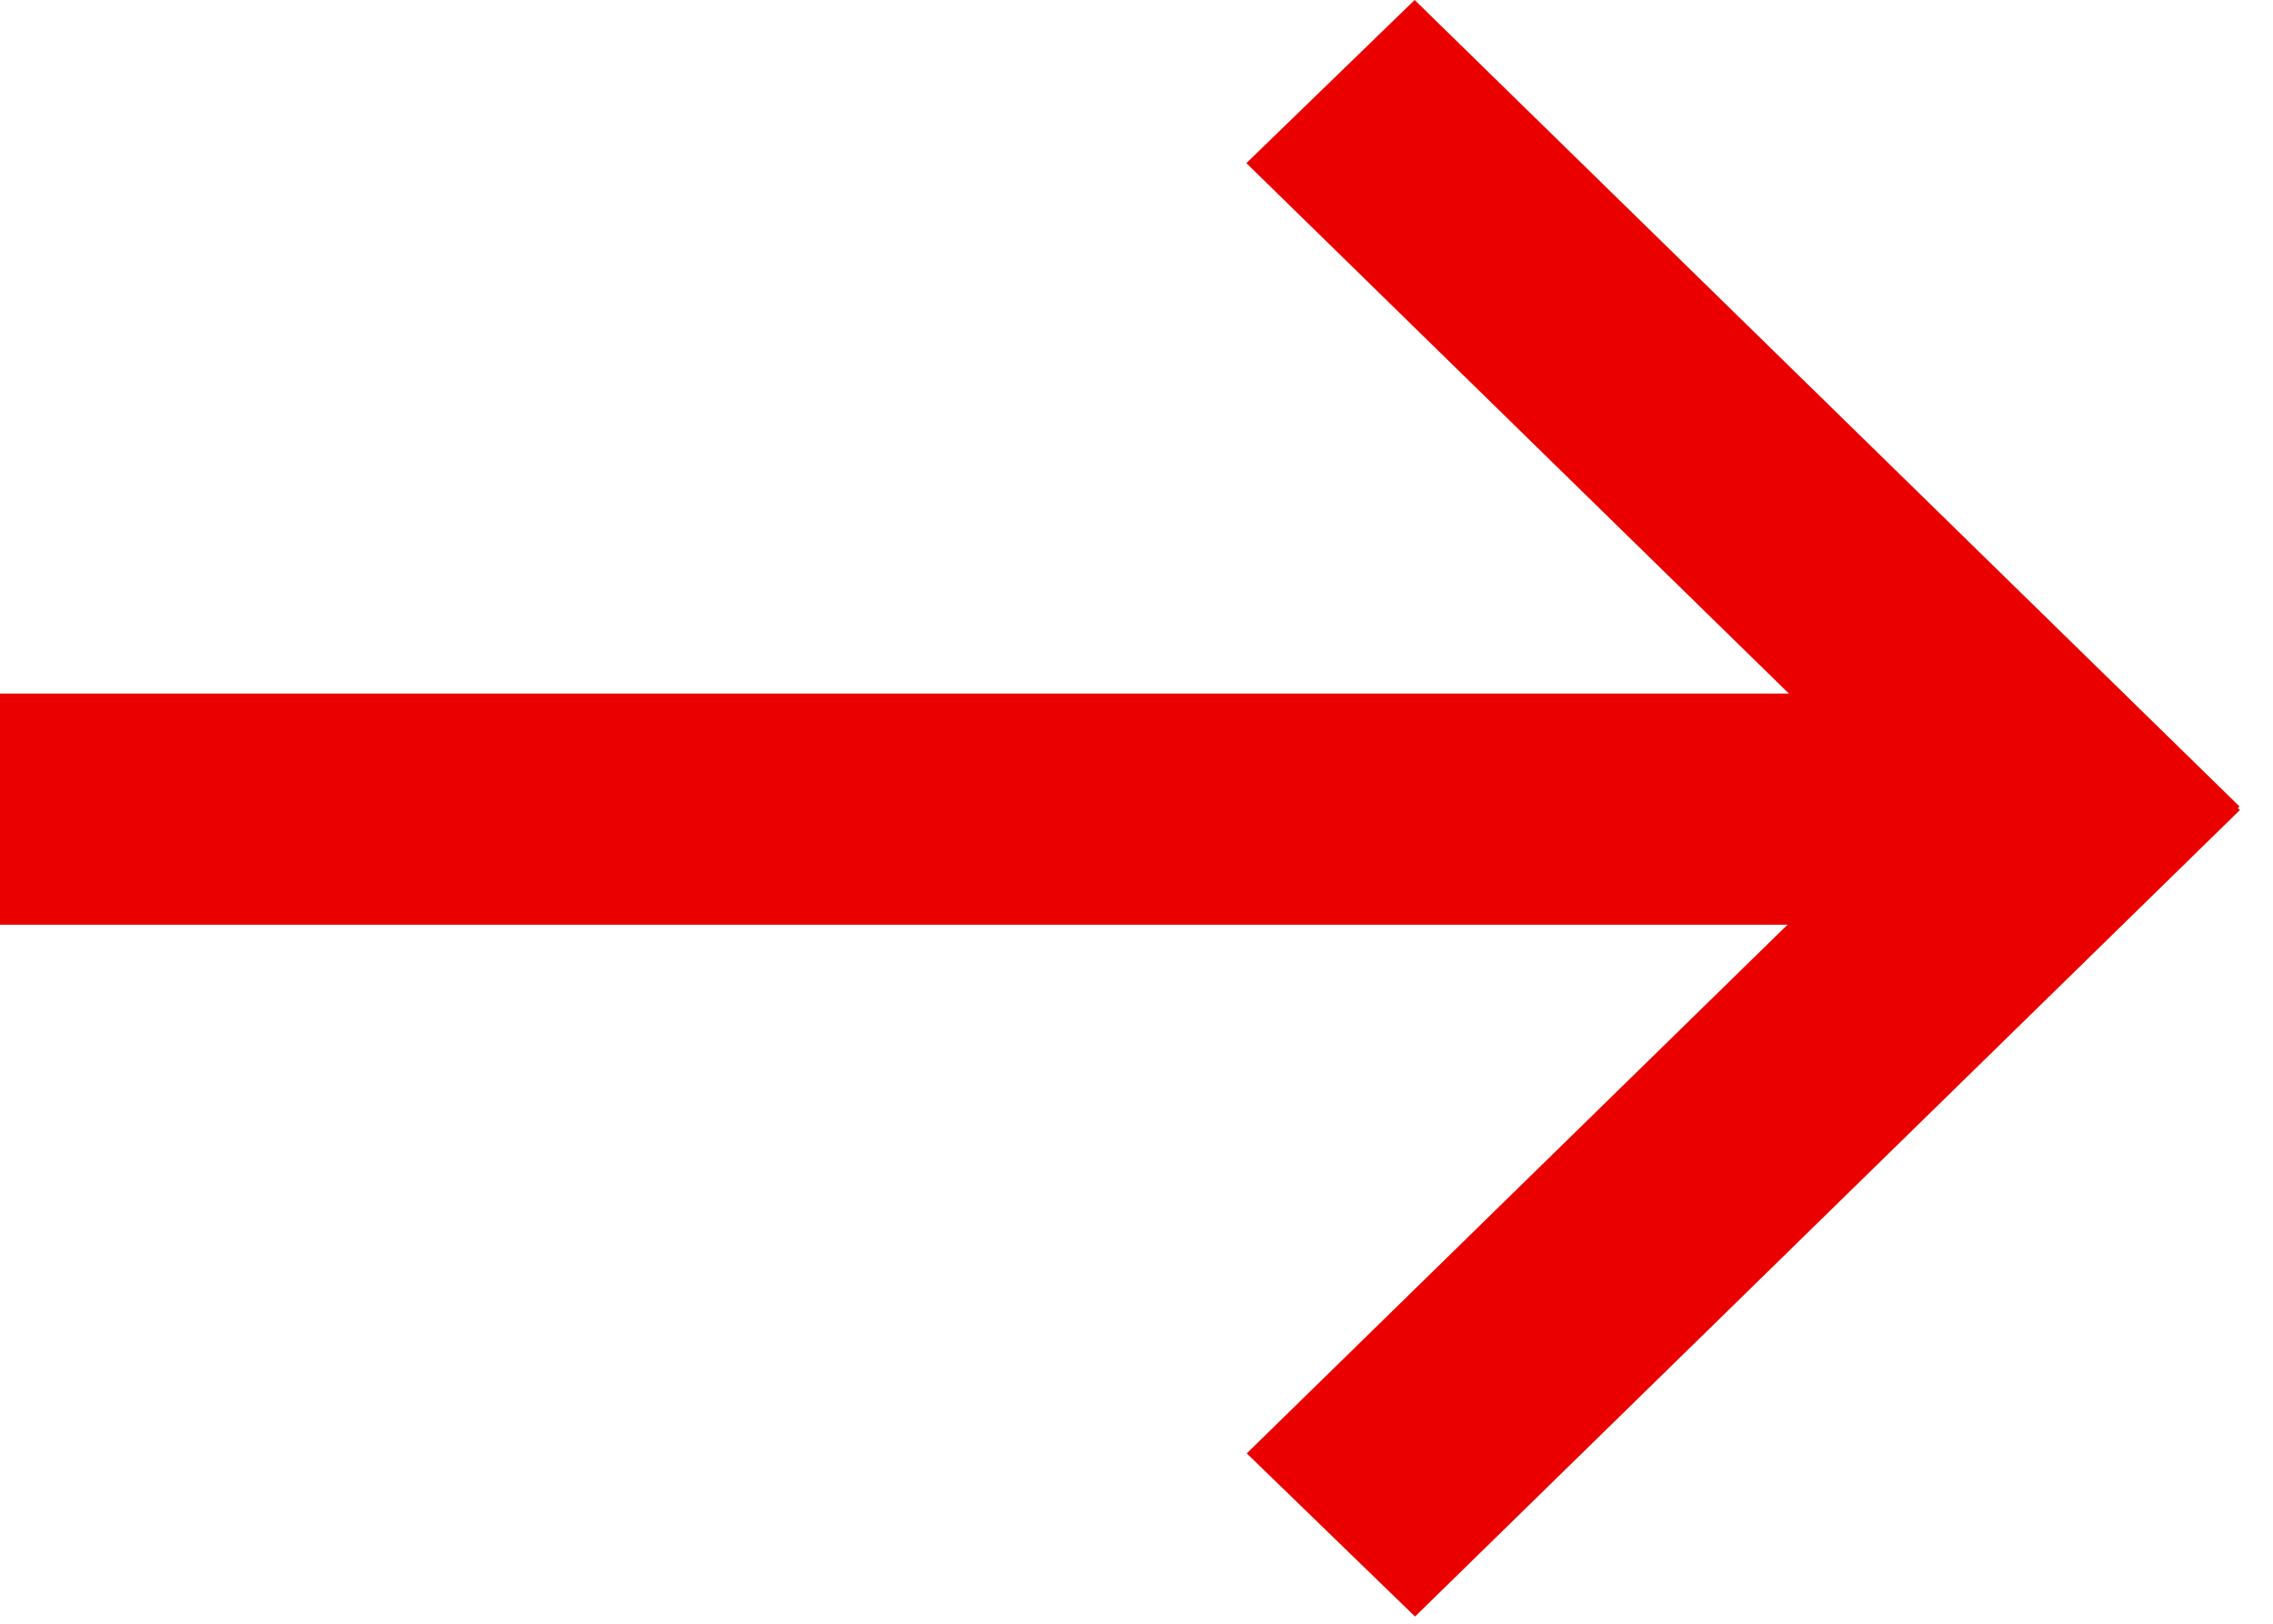 <svg width="56" height="40" viewBox="0 0 56 40" fill="none" xmlns="http://www.w3.org/2000/svg">
<rect x="52.07" y="17.085" width="5.695" height="52.07" transform="rotate(90 52.07 17.085)" fill="#EB0000"/>
<rect width="5.774" height="28.423" transform="matrix(0.718 0.696 -0.715 0.699 51.039 15.936)" fill="#EB0000"/>
<rect width="5.774" height="28.423" transform="matrix(-0.718 0.696 0.715 0.699 34.853 -2.28882e-05)" fill="#EB0000"/>
</svg>
